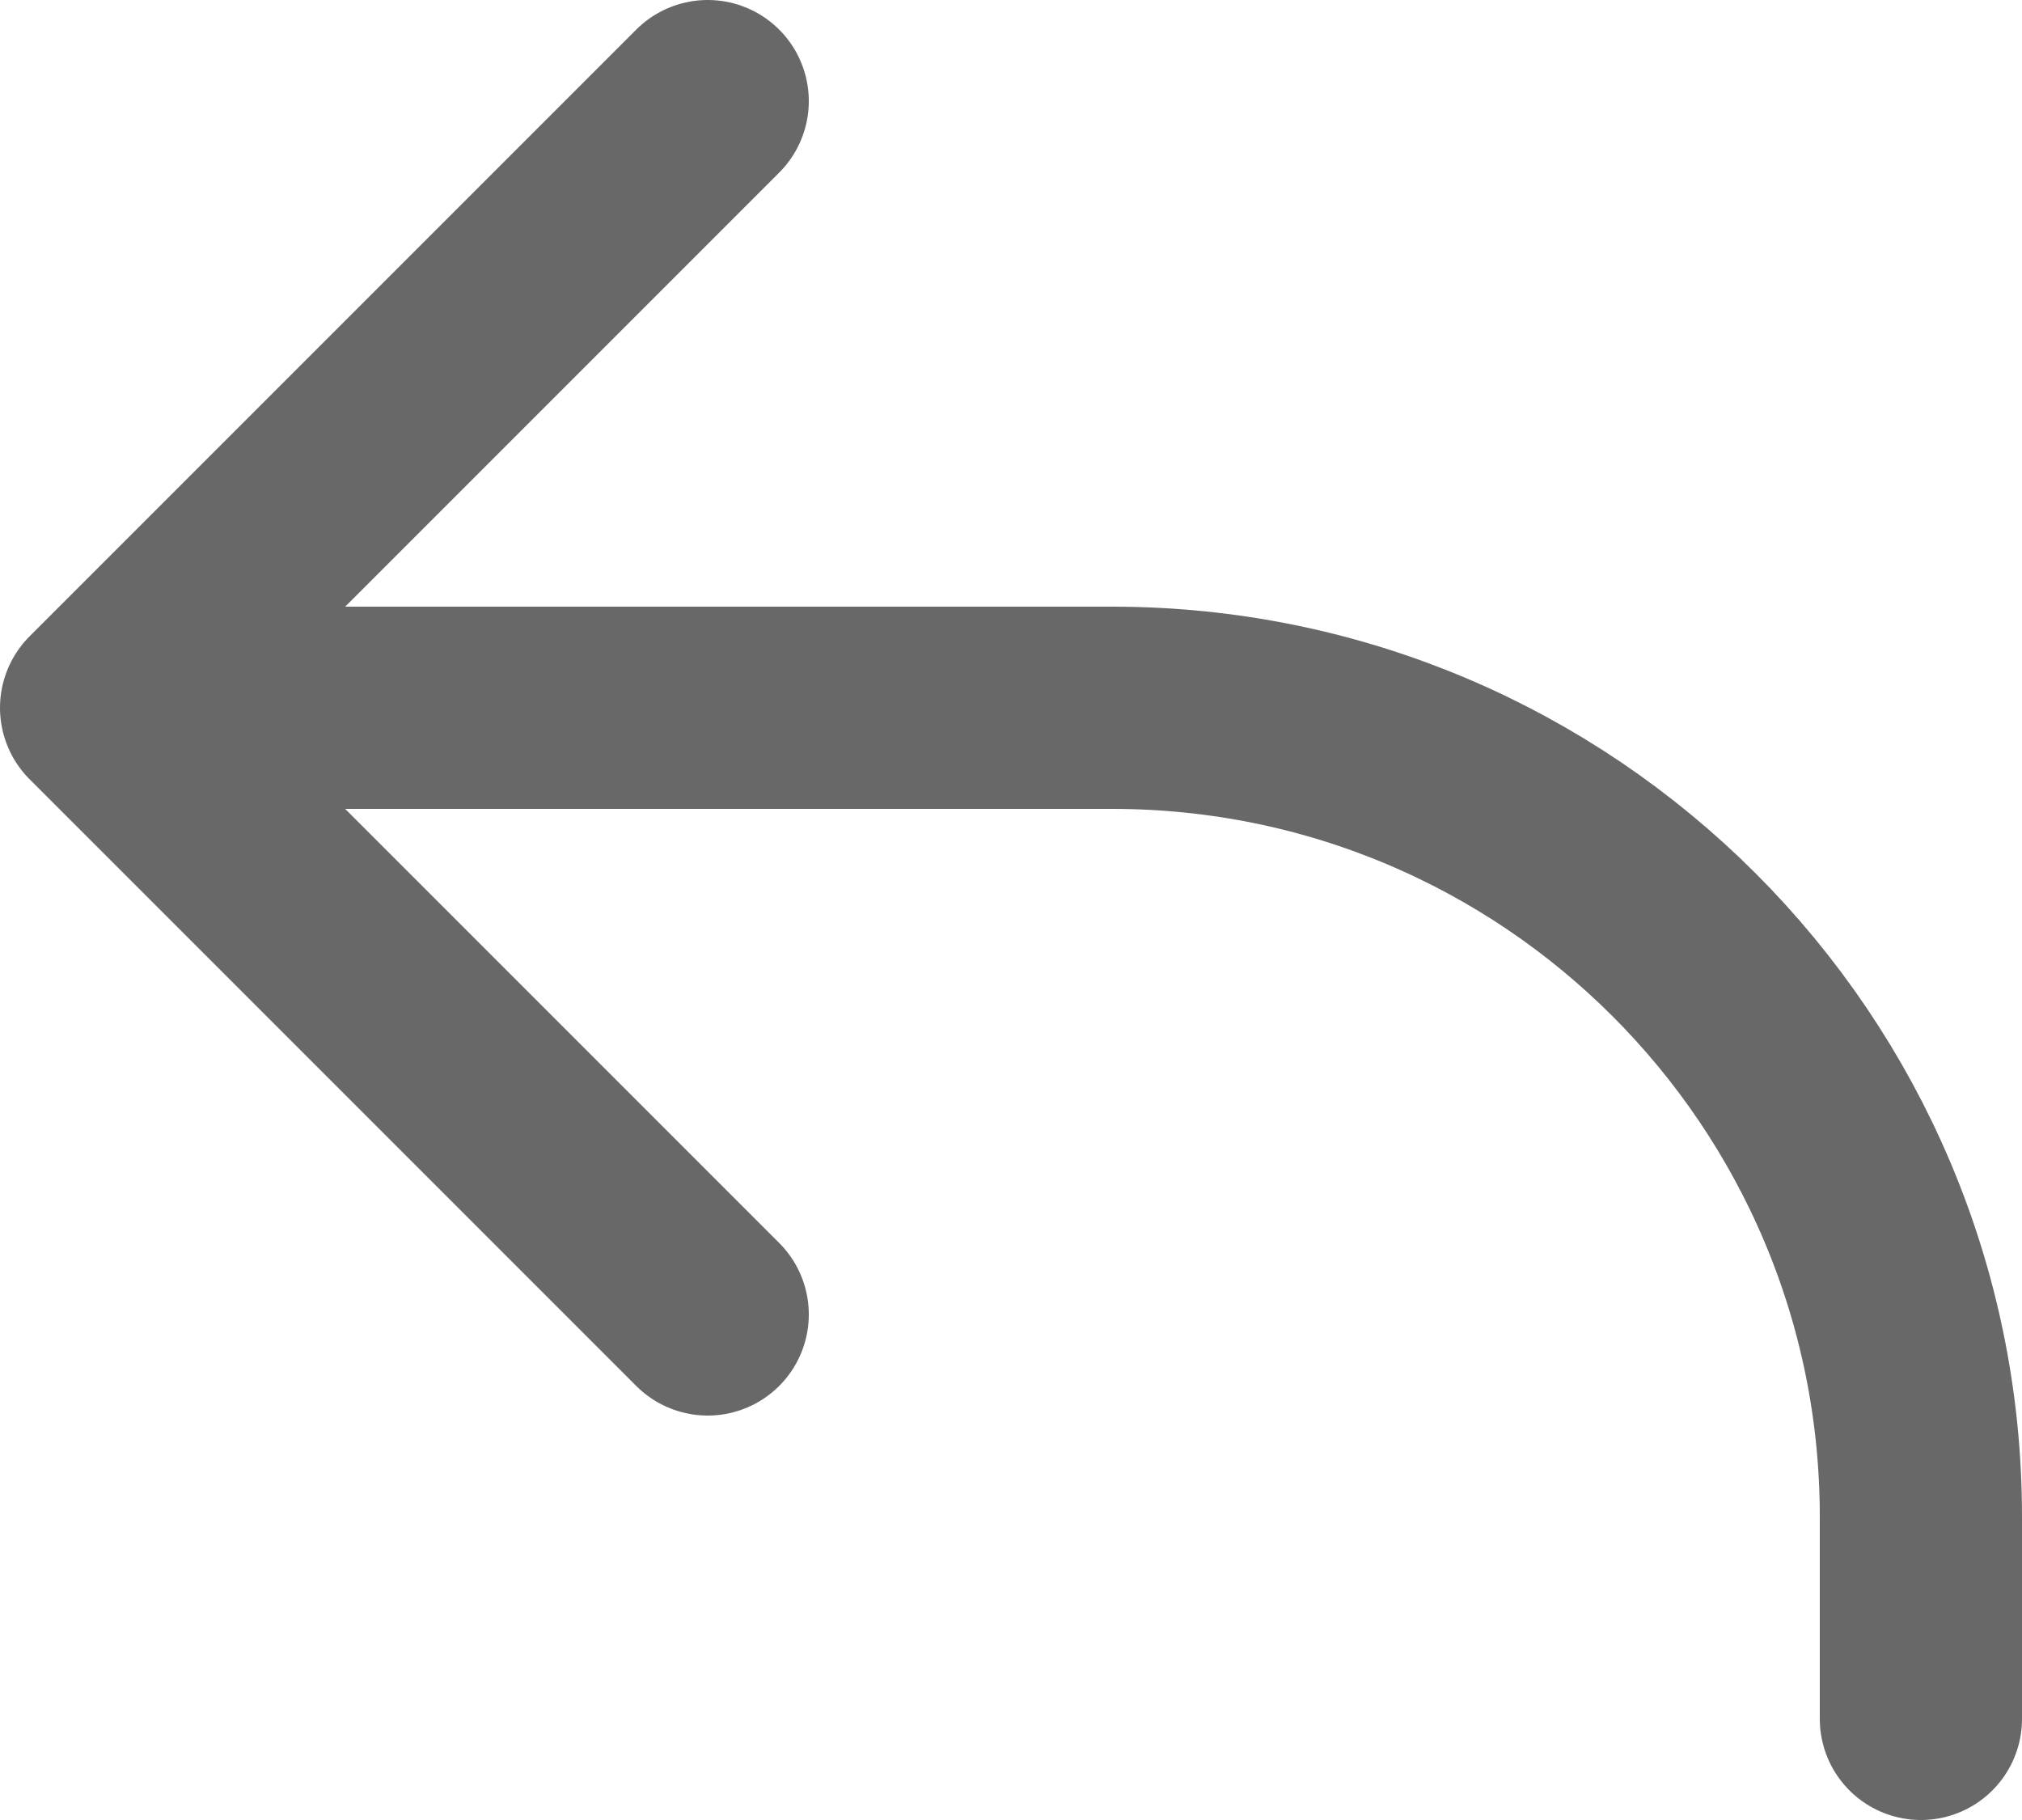 <svg width="20" height="18" viewBox="0 0 20 18" fill="none" xmlns="http://www.w3.org/2000/svg">
<path d="M1 7H11C15.418 7 19 10.582 19 15V17M1 7L7 13M1 7L7 1" stroke="#686868" stroke-width="2" stroke-linecap="round" stroke-linejoin="round"/>
</svg>
